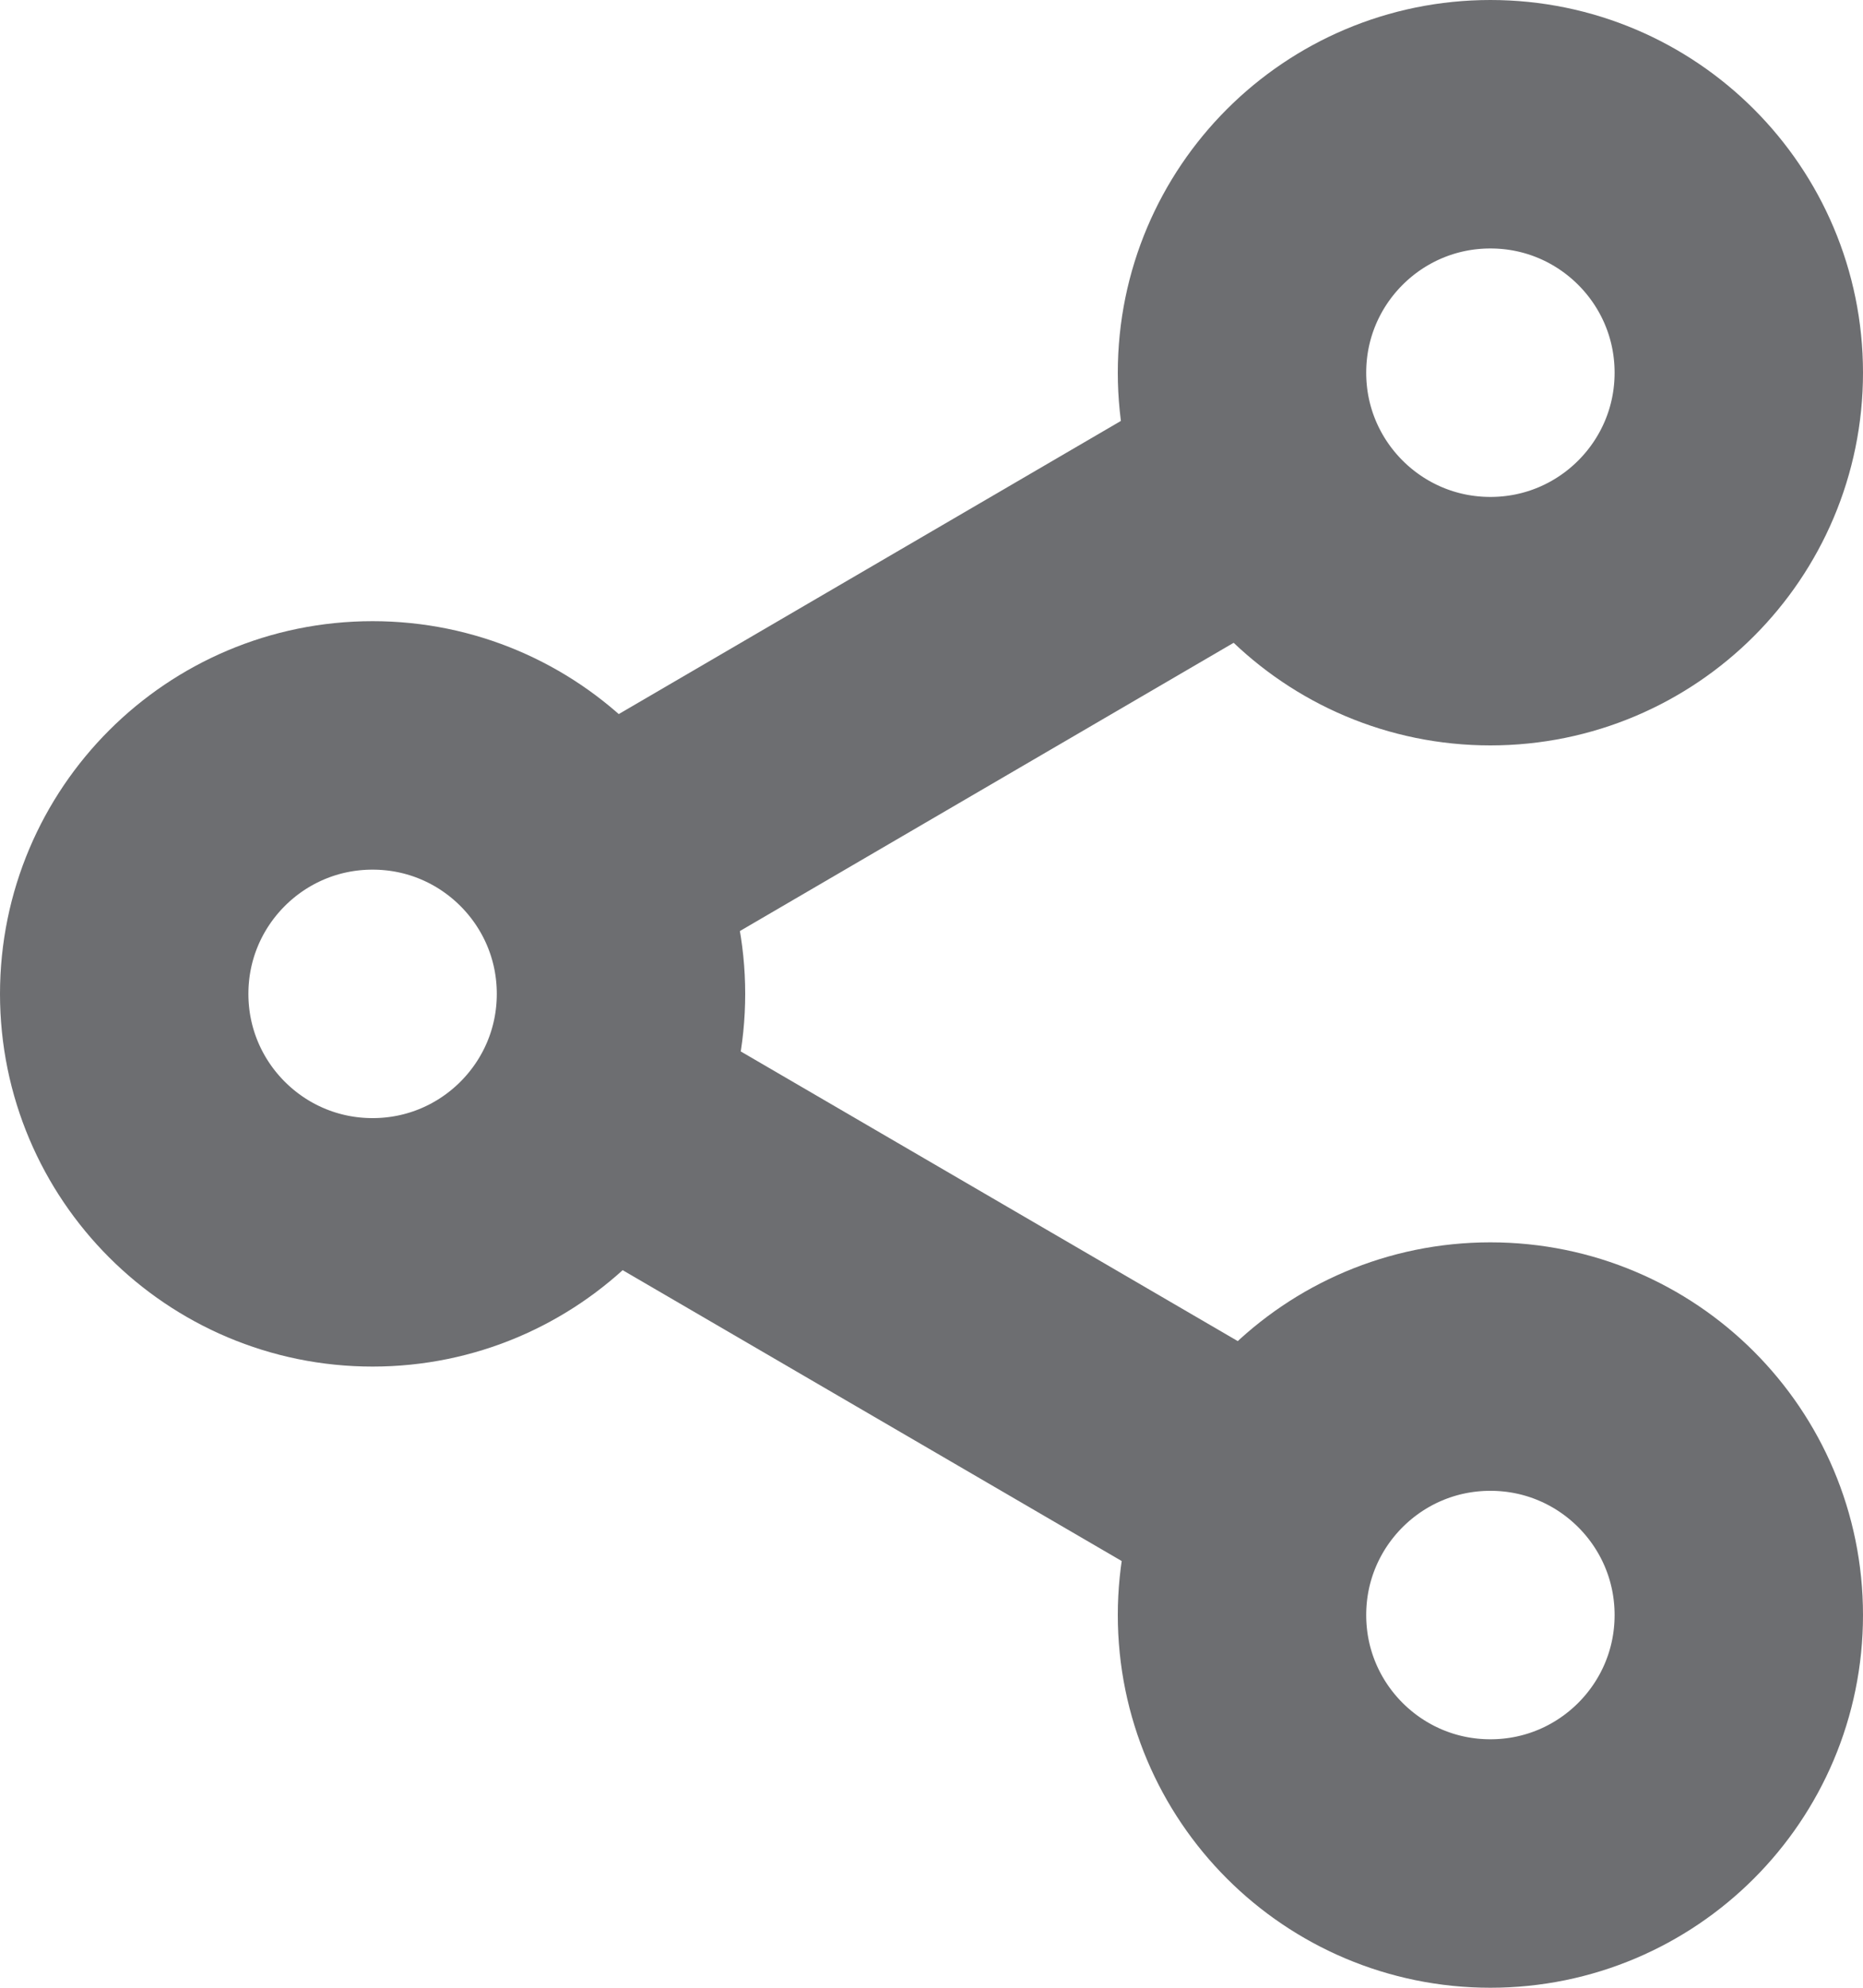 <svg height="16" viewBox="0 0 15 16" width="15" xmlns="http://www.w3.org/2000/svg"><g fill="none" stroke="#6d6e71" stroke-linecap="round" stroke-linejoin="round" stroke-width="2"><circle cx="12" cy="3" r="2"/><circle cx="3" cy="8" r="2"/><circle cx="12" cy="13" r="2"/><path d="m0 0 4.881 2.844" transform="translate(4.995 9.056)"/><path d="m4.873 0-4.873 2.844" transform="translate(4.995 4.054)"/></g></svg>